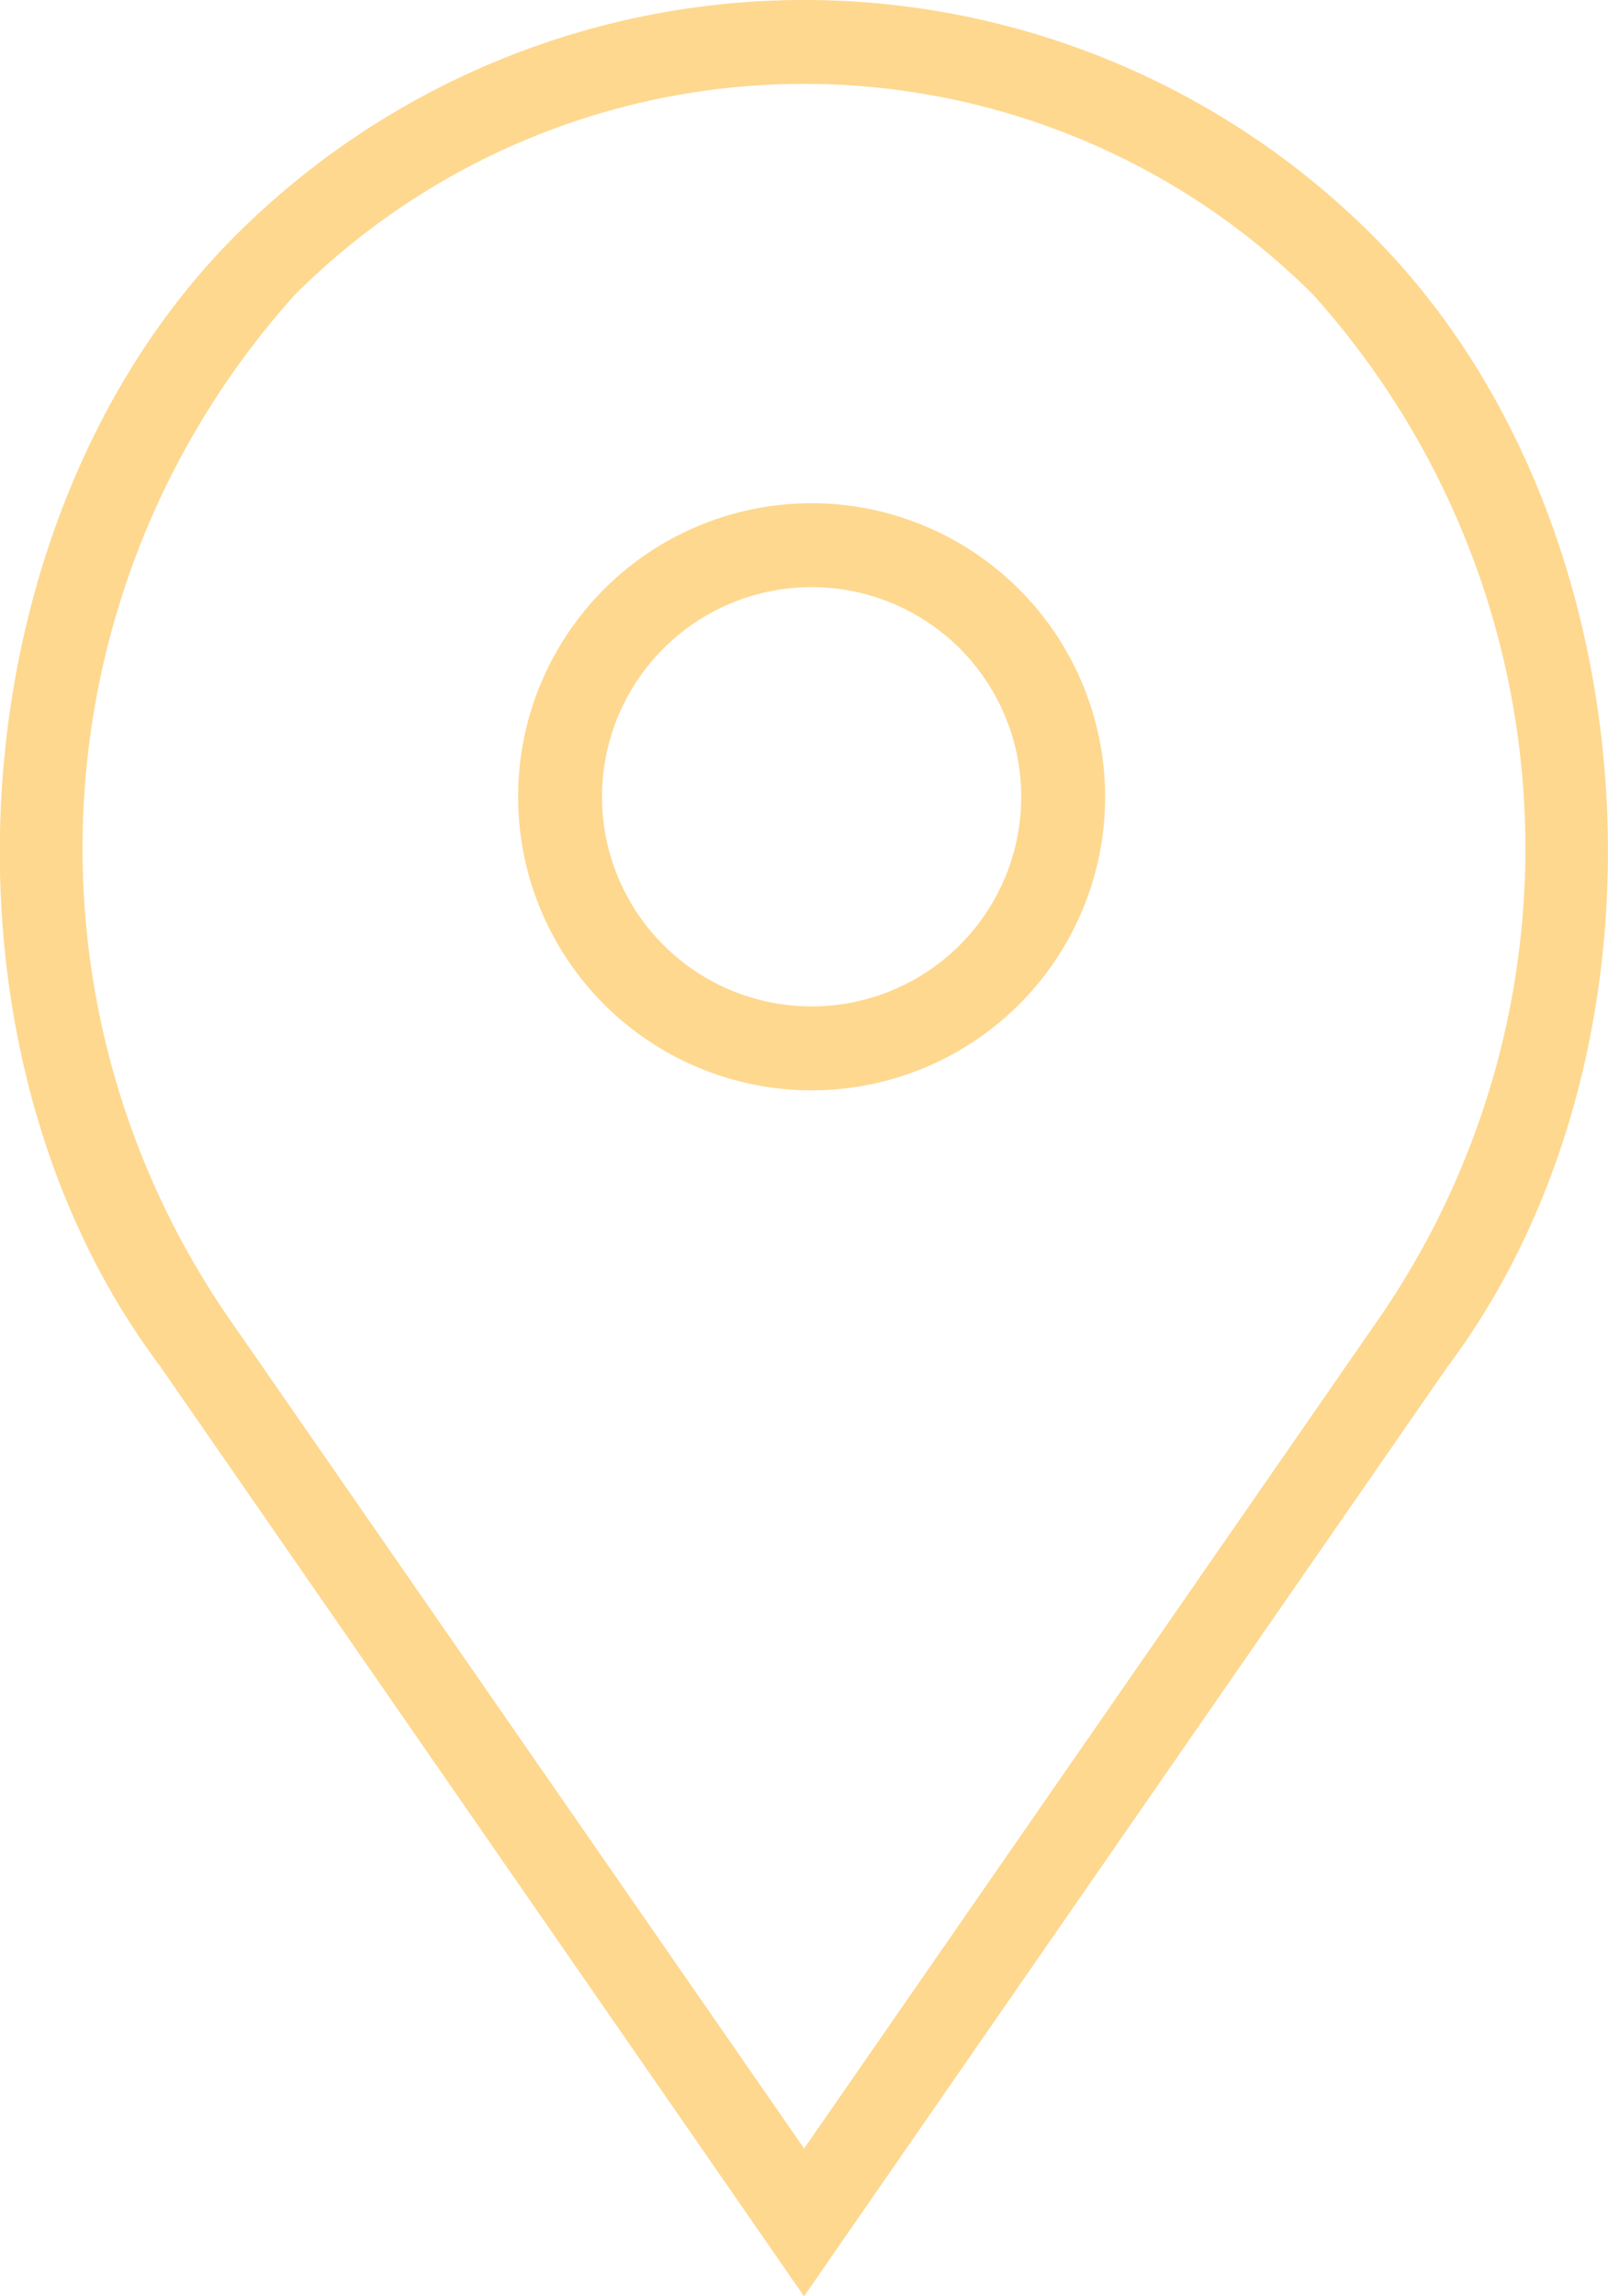 <svg xmlns="http://www.w3.org/2000/svg" width="19.947" height="28.48" viewBox="0 0 19.947 28.48"><defs><style>.a{fill:#fed88f;}</style></defs><g transform="translate(-8.203)"><path class="a" d="M24.2,12a3.641,3.641,0,1,0,3.641,3.641A3.645,3.645,0,0,0,24.2,12Zm0,6.241a2.6,2.6,0,1,1,2.6-2.6A2.6,2.6,0,0,1,24.2,18.241Z" transform="translate(-5.929 -5.759)"/><path class="a" d="M25.23,2.921a9.974,9.974,0,0,0-14.105,0C7.638,6.407,7.2,12.966,10.186,16.94l7.991,11.54,7.979-11.524C29.149,12.966,28.716,6.407,25.23,2.921Zm.083,13.426-7.135,10.3L11.03,16.332a10.264,10.264,0,0,1,.83-12.675,8.933,8.933,0,0,1,12.634,0A10.269,10.269,0,0,1,25.312,16.348Z" transform="translate(0 0)"/></g></svg>